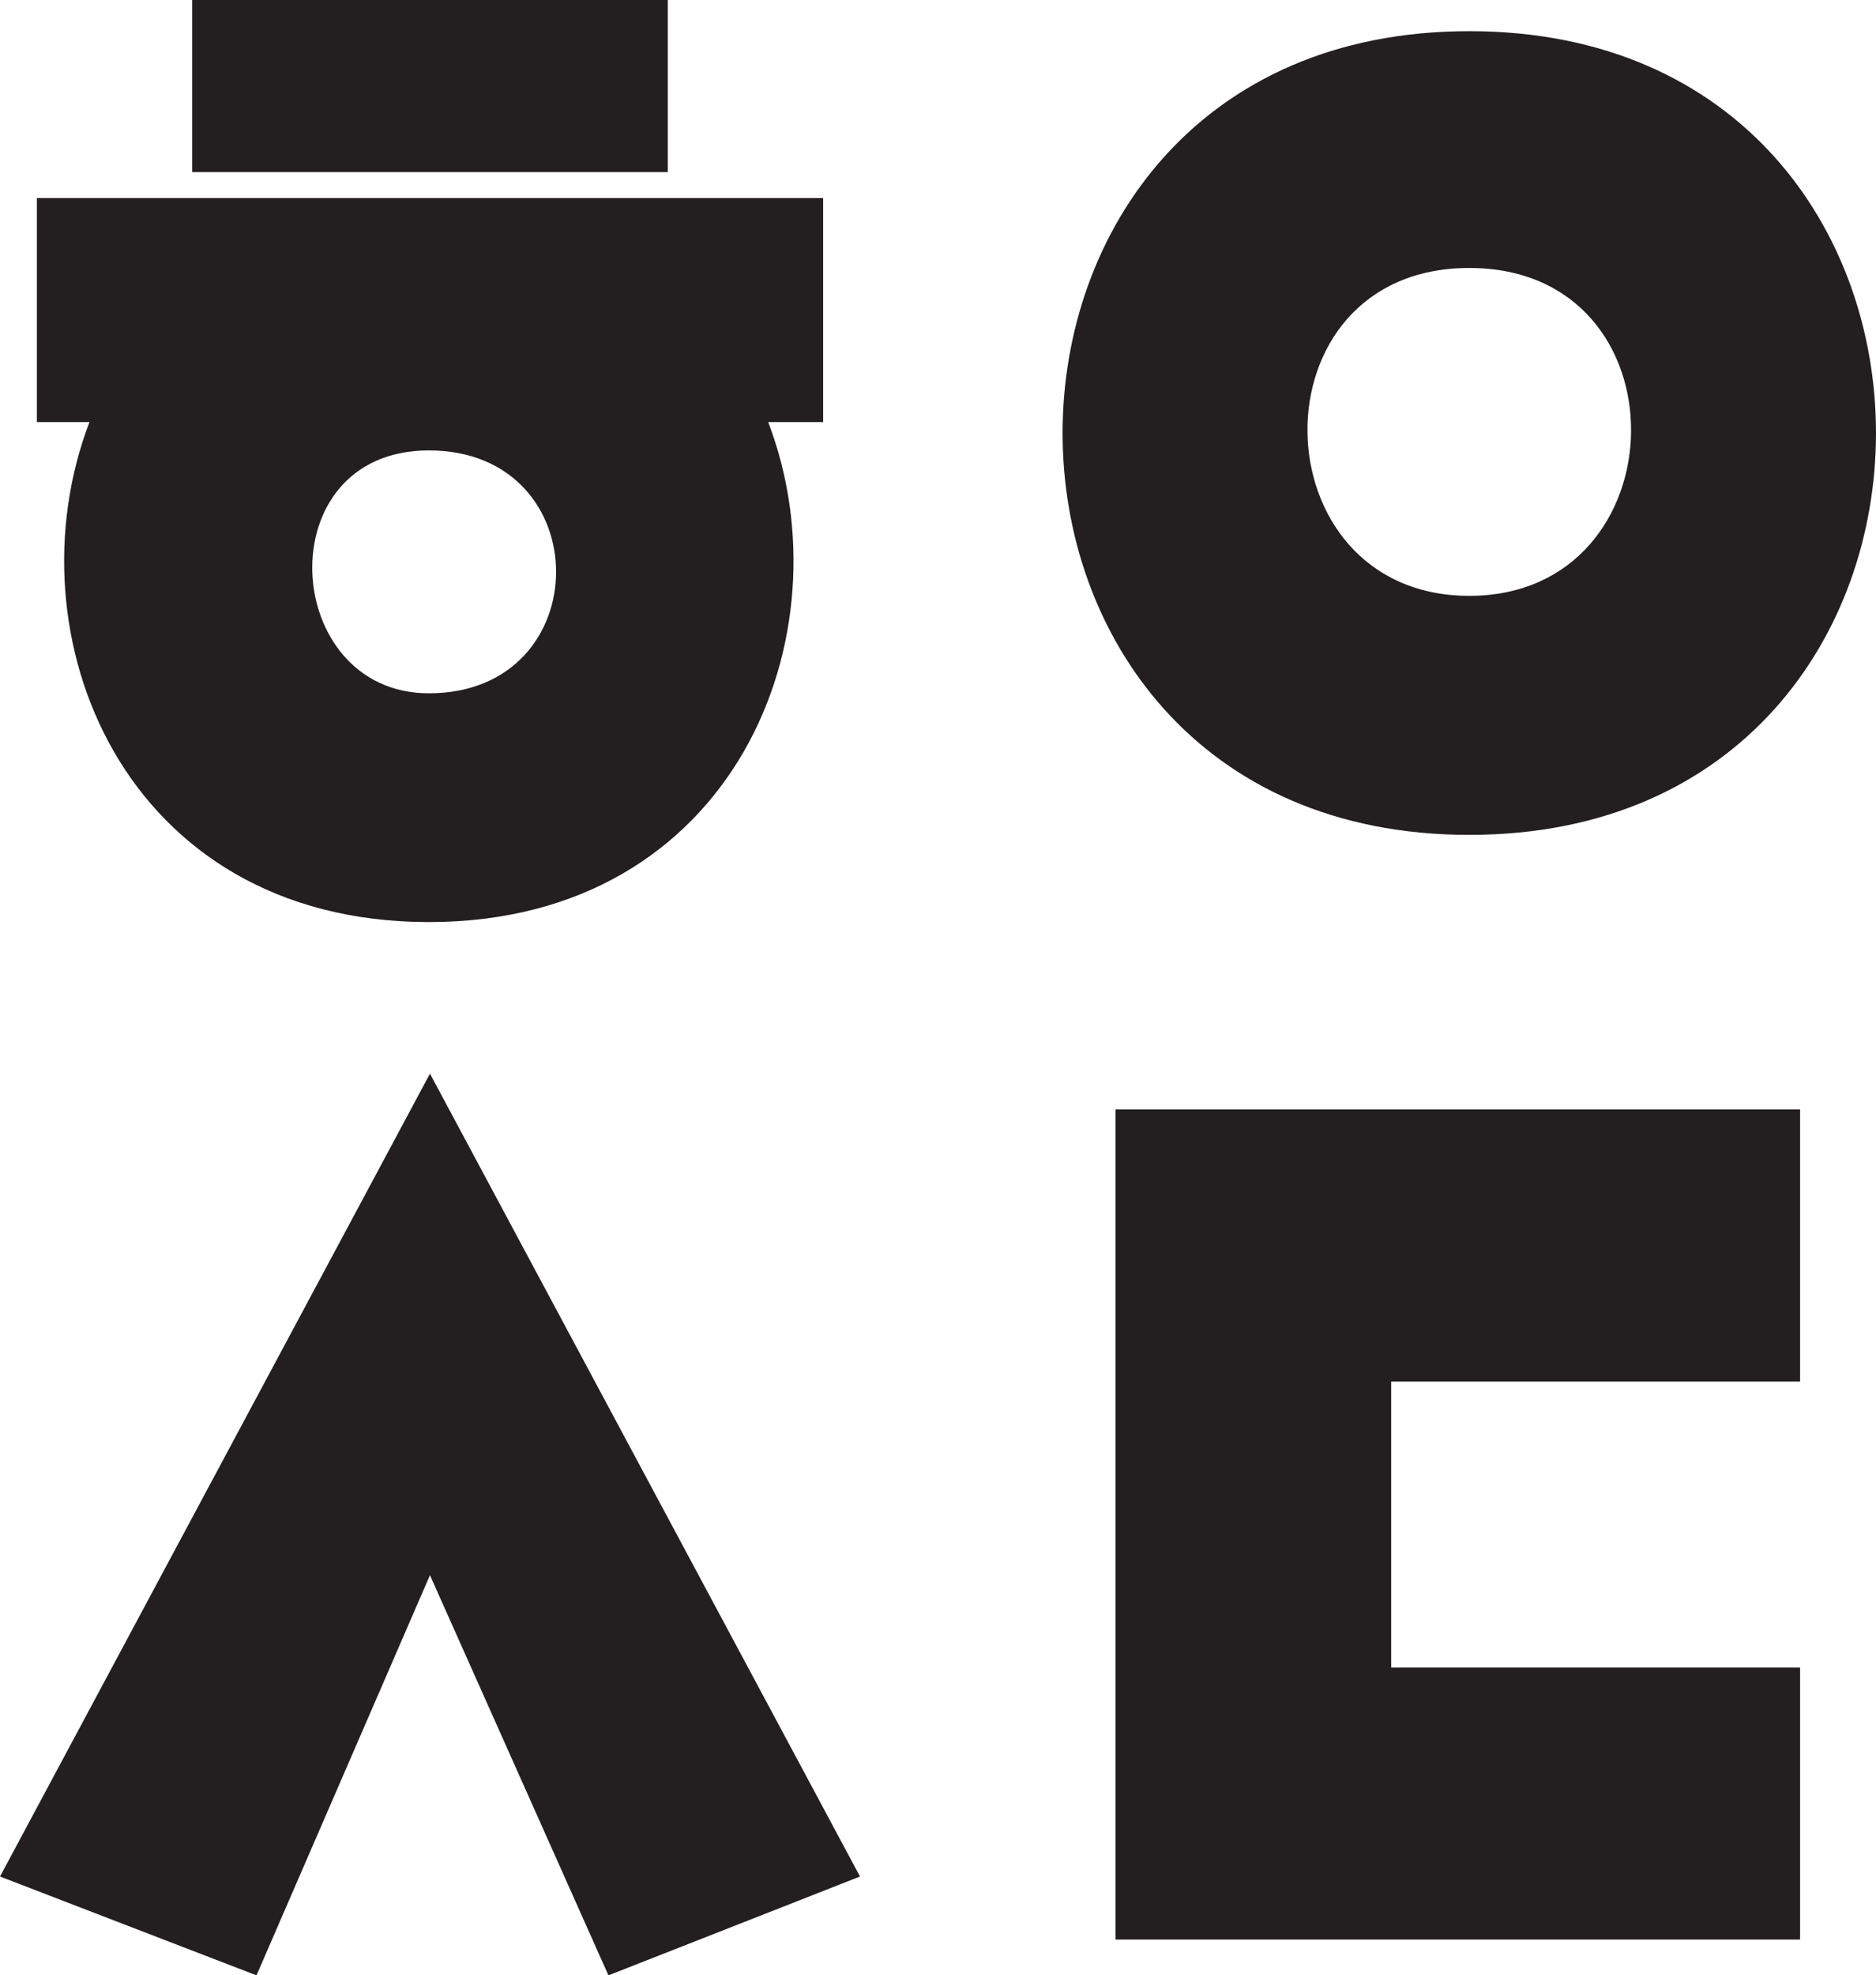 <?xml version="1.0" encoding="UTF-8" standalone="no"?>
<!-- Created with Inkscape (http://www.inkscape.org/) -->

<svg
   xmlns:dc="http://purl.org/dc/elements/1.1/"
   xmlns:cc="http://creativecommons.org/ns#"
   xmlns:rdf="http://www.w3.org/1999/02/22-rdf-syntax-ns#"
   xmlns:svg="http://www.w3.org/2000/svg"
   xmlns="http://www.w3.org/2000/svg"
   xmlns:inkscape="http://www.inkscape.org/namespaces/inkscape"
   version="1.1"
   width="425.2"
   height="447.562"
   id="svg2"
   xml:space="preserve"><defs
     id="defs6"><clipPath
       id="clipPath18"><path
         d="m 0,0 3401.57,0 0,3580.54 L 0,3580.54 0,0 z"
         inkscape:connector-curvature="0"
         id="path20" /></clipPath><clipPath
       id="clipPath30"><path
         d="M 0,3580.54 0,0 l 3401.57,0 0,3580.54 -3401.57,0 z"
         inkscape:connector-curvature="0"
         id="path32" /></clipPath></defs><g
     transform="matrix(1.25,0,0,-1.25,0,447.562)"
     id="g10"><g
       transform="scale(0.1,0.1)"
       id="g12"><g
         id="g14"><g
           clip-path="url(#clipPath18)"
           id="g16"><path
             d="m 777.559,2323.82 c 307.631,0 307.631,440.27 0,440.27 -294.688,0 -268.672,-440.27 0,-440.27 M 348.5,3580.54 l 862.28,0 0,-312.03 -862.28,0 0,312.03 z m 1044.39,-765.1 c 147.38,-384.76 -60.61,-906.28 -615.331,-906.28 -554.723,0 -762.711,521.52 -615.332,906.28 l -95.348,0 0,406.01 1425.651,0 0,-406.01 -99.64,0"
             inkscape:connector-curvature="0"
             id="path22"
             style="fill:#231f20;fill-opacity:1;fill-rule:nonzero;stroke:none" /><path
             d="m 2664.15,3094.77 c -397.47,0 -384.94,-594.28 0,-594.28 384.79,0 397.39,594.28 0,594.28 m 0,429.23 c 983.23,0 983.23,-1456.79 0,-1456.79 -983.24,0 -983.24,1456.79 0,1456.79"
             inkscape:connector-curvature="0"
             id="path24"
             style="fill:#231f20;fill-opacity:1;fill-rule:nonzero;stroke:none" /></g></g><g
         id="g26"><g
           clip-path="url(#clipPath30)"
           id="g28"><path
             d="M 0,179.148 465.09,0 779.602,725.352 1103.24,0 1559.4,179.148 779.602,1634.41 0,179.148"
             inkscape:connector-curvature="0"
             id="path34"
             style="fill:#231f20;fill-opacity:1;fill-rule:nonzero;stroke:none" /><path
             d="m 3263.95,1076.3 -741.46,0 0,-518.241 741.46,0 0,-493.188 -1241.36,0 0,1504.689 1241.36,0 0,-493.26"
             inkscape:connector-curvature="0"
             id="path36"
             style="fill:#231f20;fill-opacity:1;fill-rule:nonzero;stroke:none" /></g></g></g></g></svg>